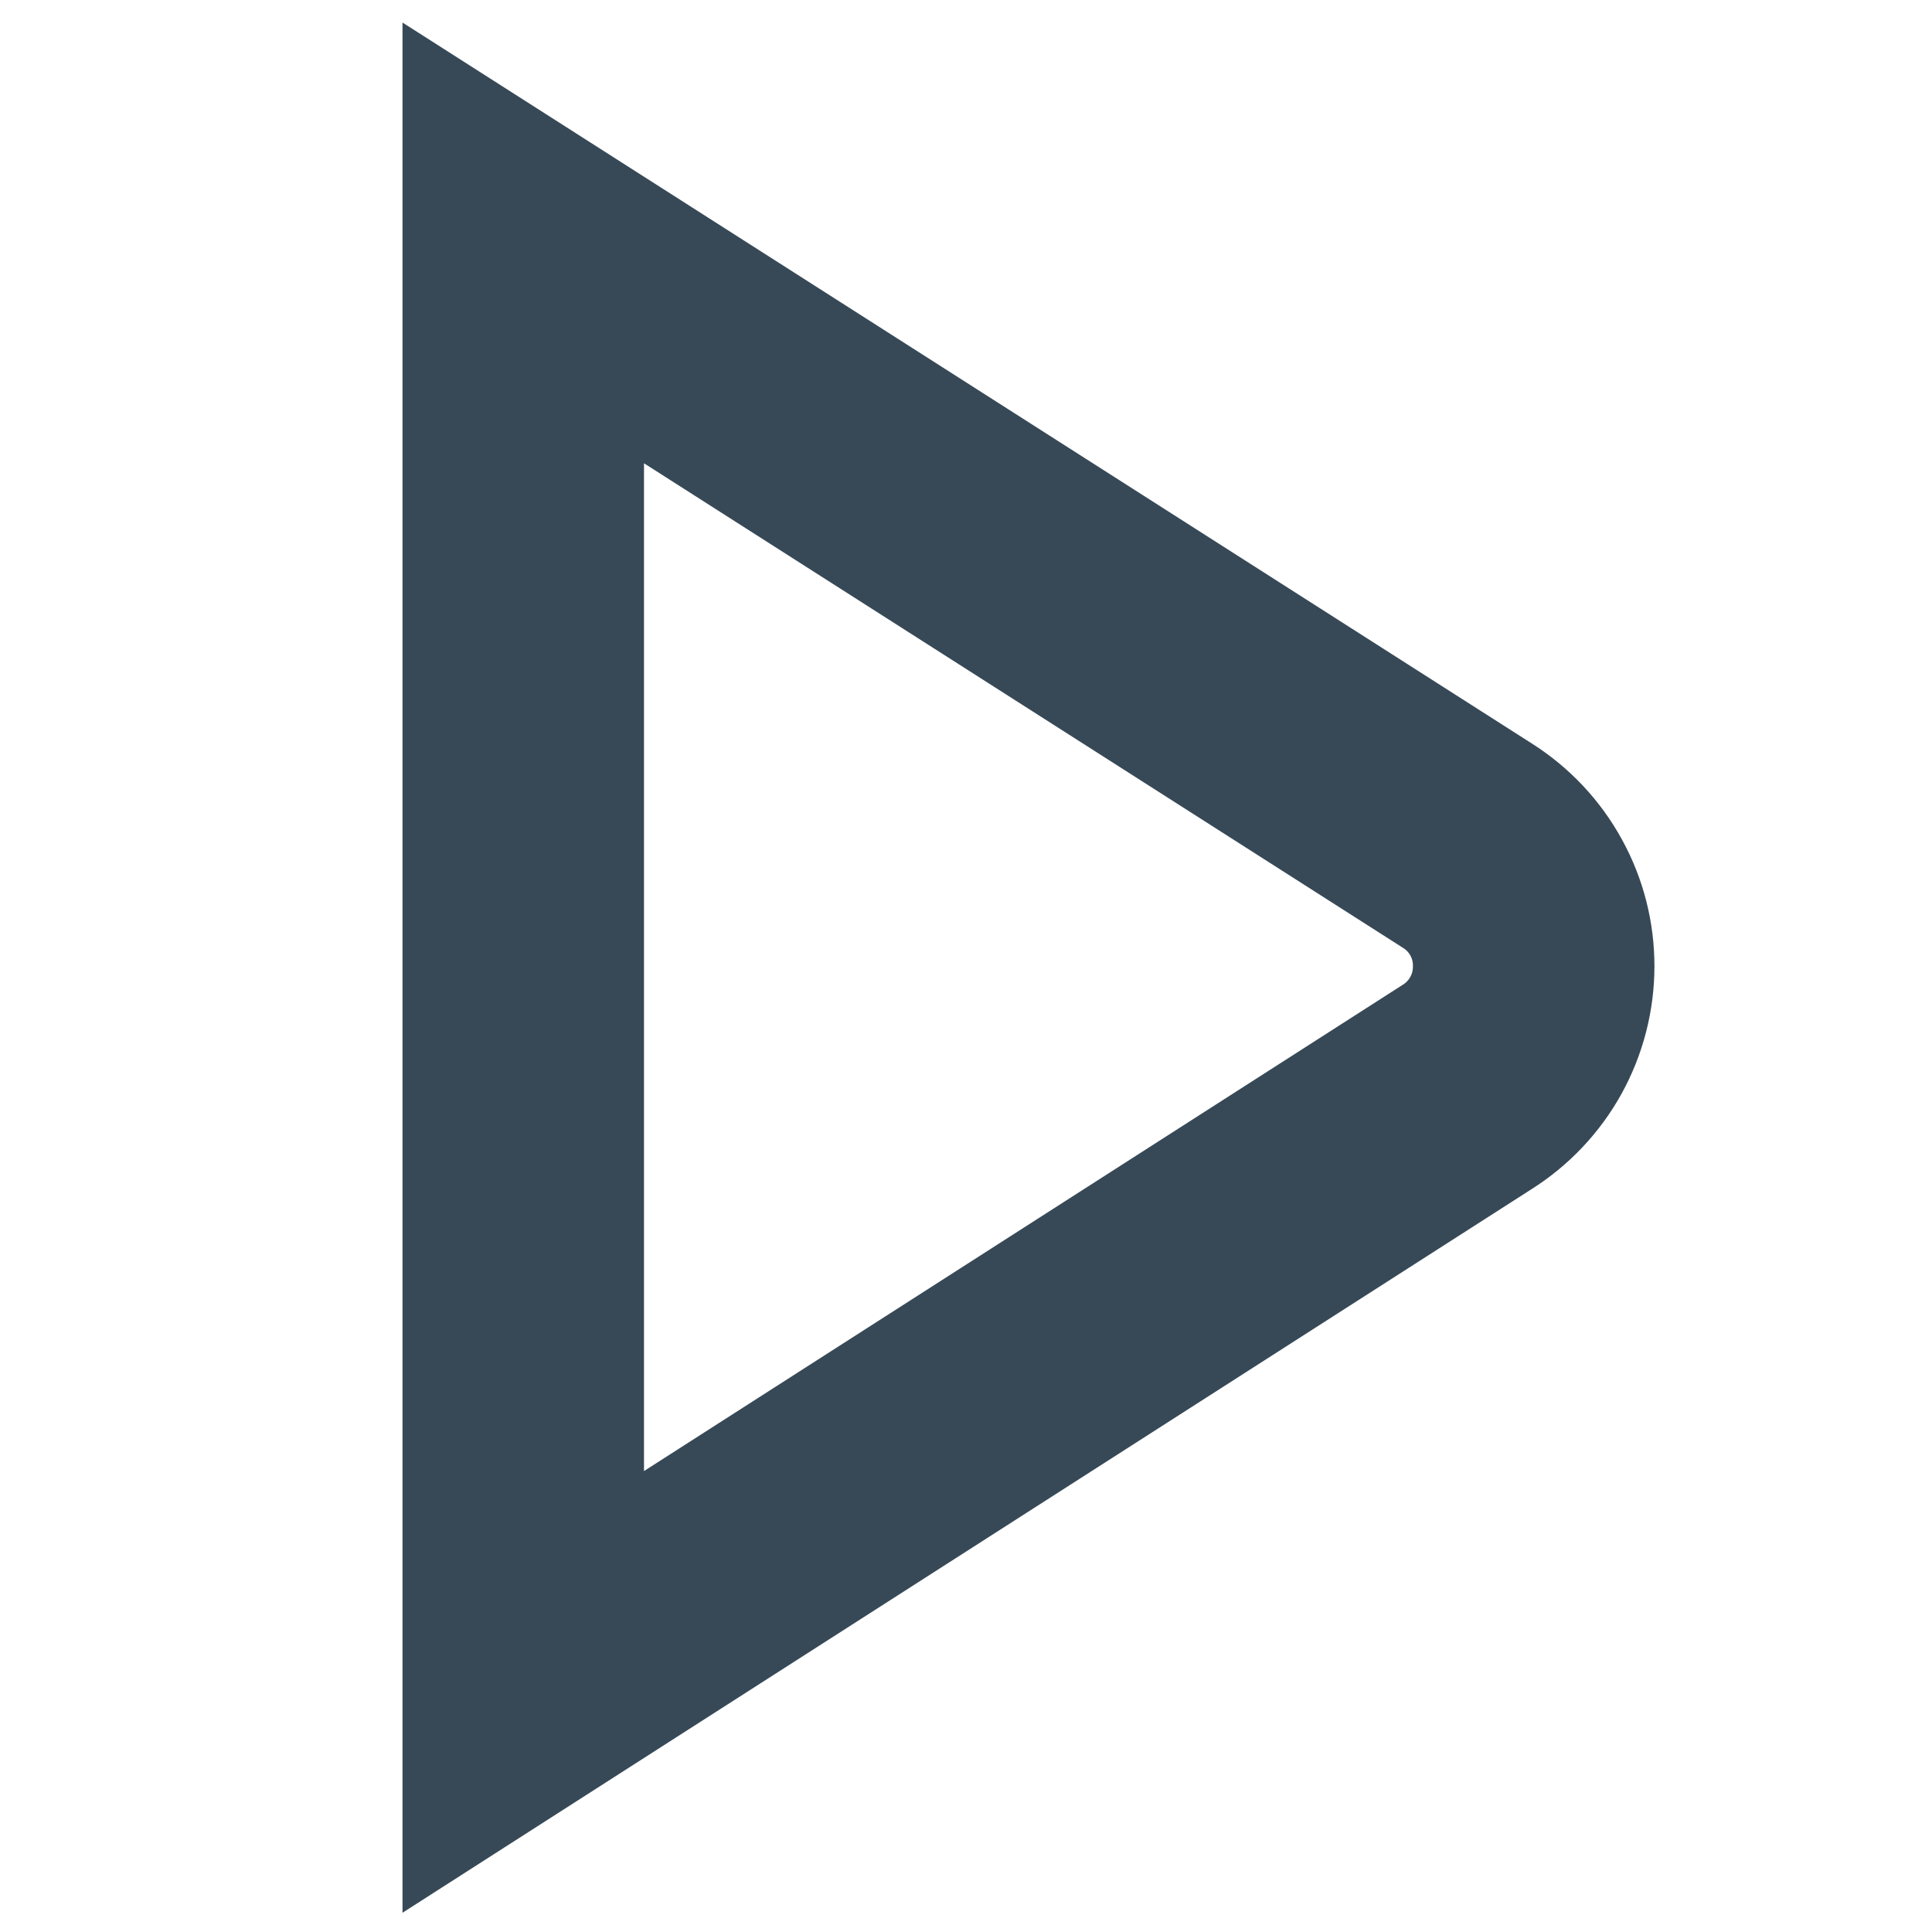 <svg width="24" height="24" viewBox="0 0 24 24" fill="none" xmlns="http://www.w3.org/2000/svg">
<path d="M5 23.761V0.28L19.029 9.236C19.496 9.532 19.881 9.941 20.147 10.426C20.414 10.91 20.553 11.454 20.552 12.008C20.551 12.56 20.41 13.104 20.143 13.588C19.875 14.072 19.489 14.48 19.021 14.775L5 23.761ZM8 5.755V18.274L17.412 12.242C17.455 12.219 17.491 12.184 17.516 12.142C17.541 12.1 17.553 12.052 17.552 12.003C17.554 11.956 17.543 11.91 17.52 11.869C17.497 11.828 17.464 11.794 17.423 11.771L8 5.755Z" fill="#374957"/>
</svg>
